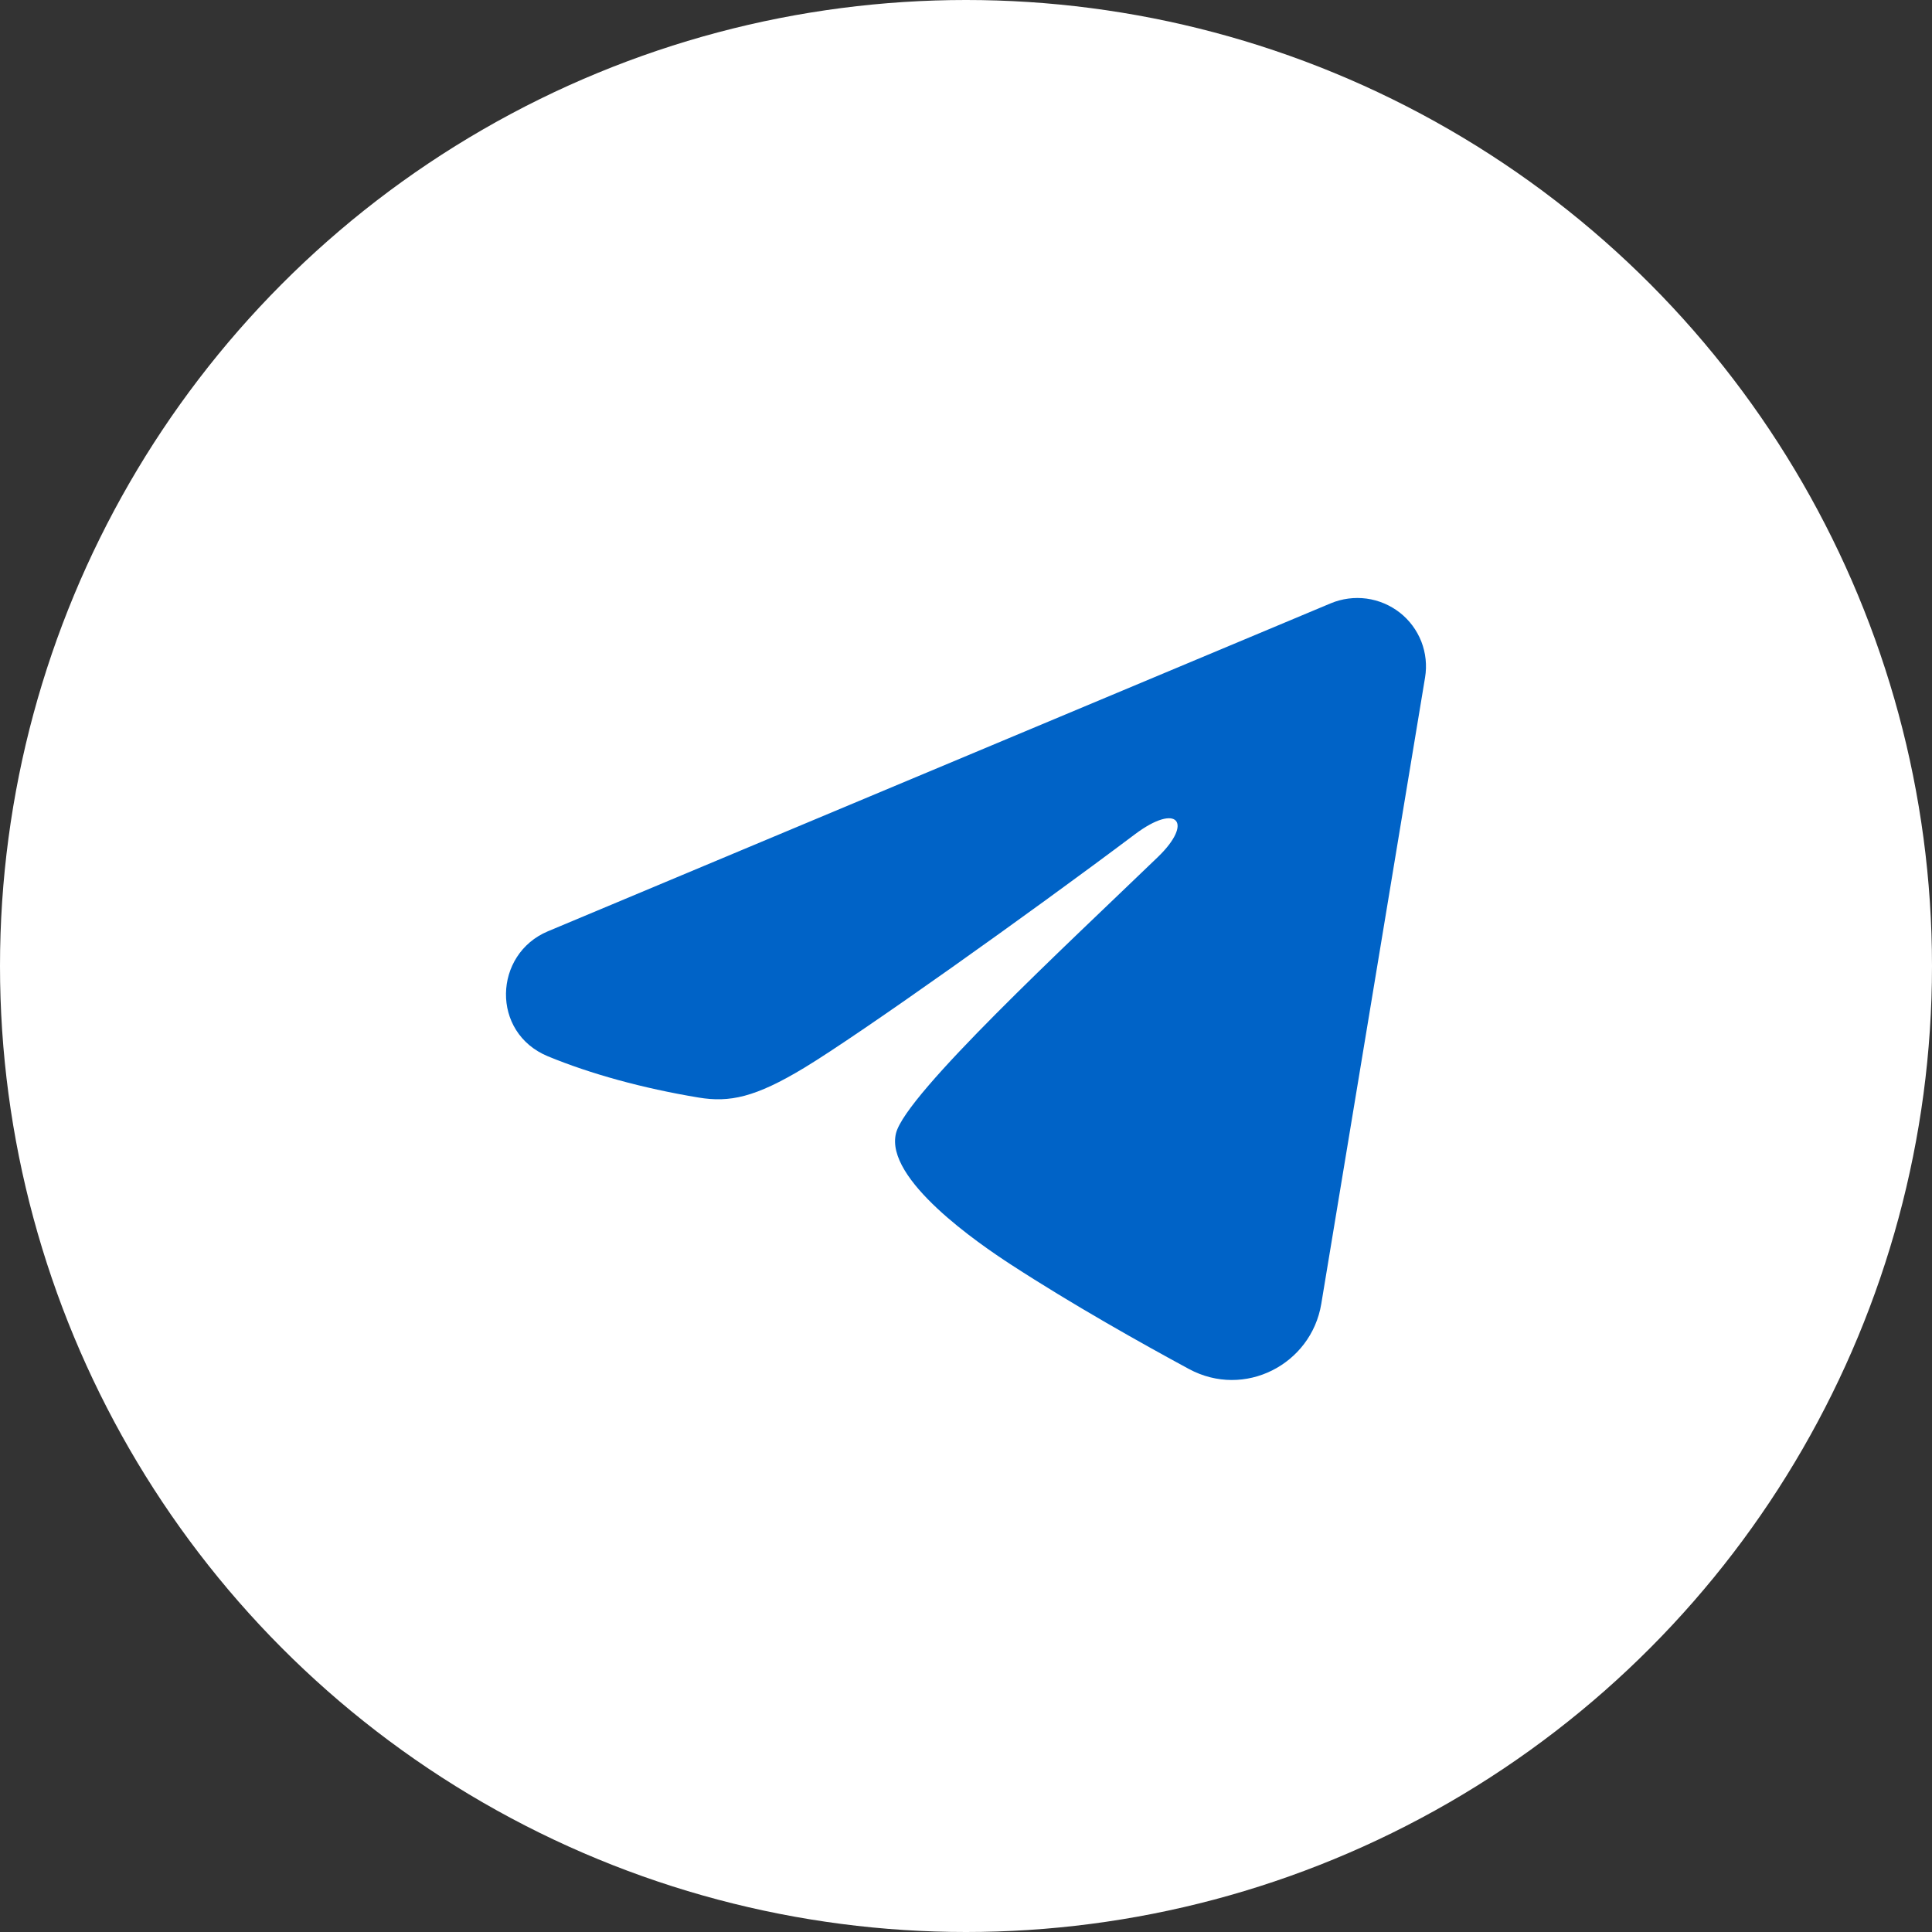 <svg width="42" height="42" viewBox="0 0 42 42" fill="none" xmlns="http://www.w3.org/2000/svg">
<rect x="0" y="0" width="42" height="42" fill="#333333" stroke="none"/>
<circle cx="21" cy="21" r="21" fill="white"/>
<path fill-rule="evenodd" clip-rule="evenodd" d="M28.928 13.116C29.174 13.013 29.443 12.978 29.708 13.013C29.972 13.049 30.222 13.155 30.432 13.319C30.641 13.483 30.802 13.701 30.899 13.948C30.995 14.196 31.023 14.464 30.98 14.726L28.723 28.347C28.504 29.661 27.056 30.414 25.845 29.76C24.832 29.212 23.327 28.369 21.974 27.489C21.297 27.048 19.224 25.637 19.479 24.633C19.698 23.775 23.181 20.549 25.171 18.631C25.952 17.878 25.596 17.443 24.673 18.136C22.383 19.857 18.705 22.474 17.489 23.21C16.416 23.86 15.857 23.971 15.188 23.86C13.968 23.658 12.837 23.345 11.913 22.964C10.665 22.449 10.726 20.742 11.912 20.245L28.928 13.116Z" fill="#0063C7"/>
</svg>
